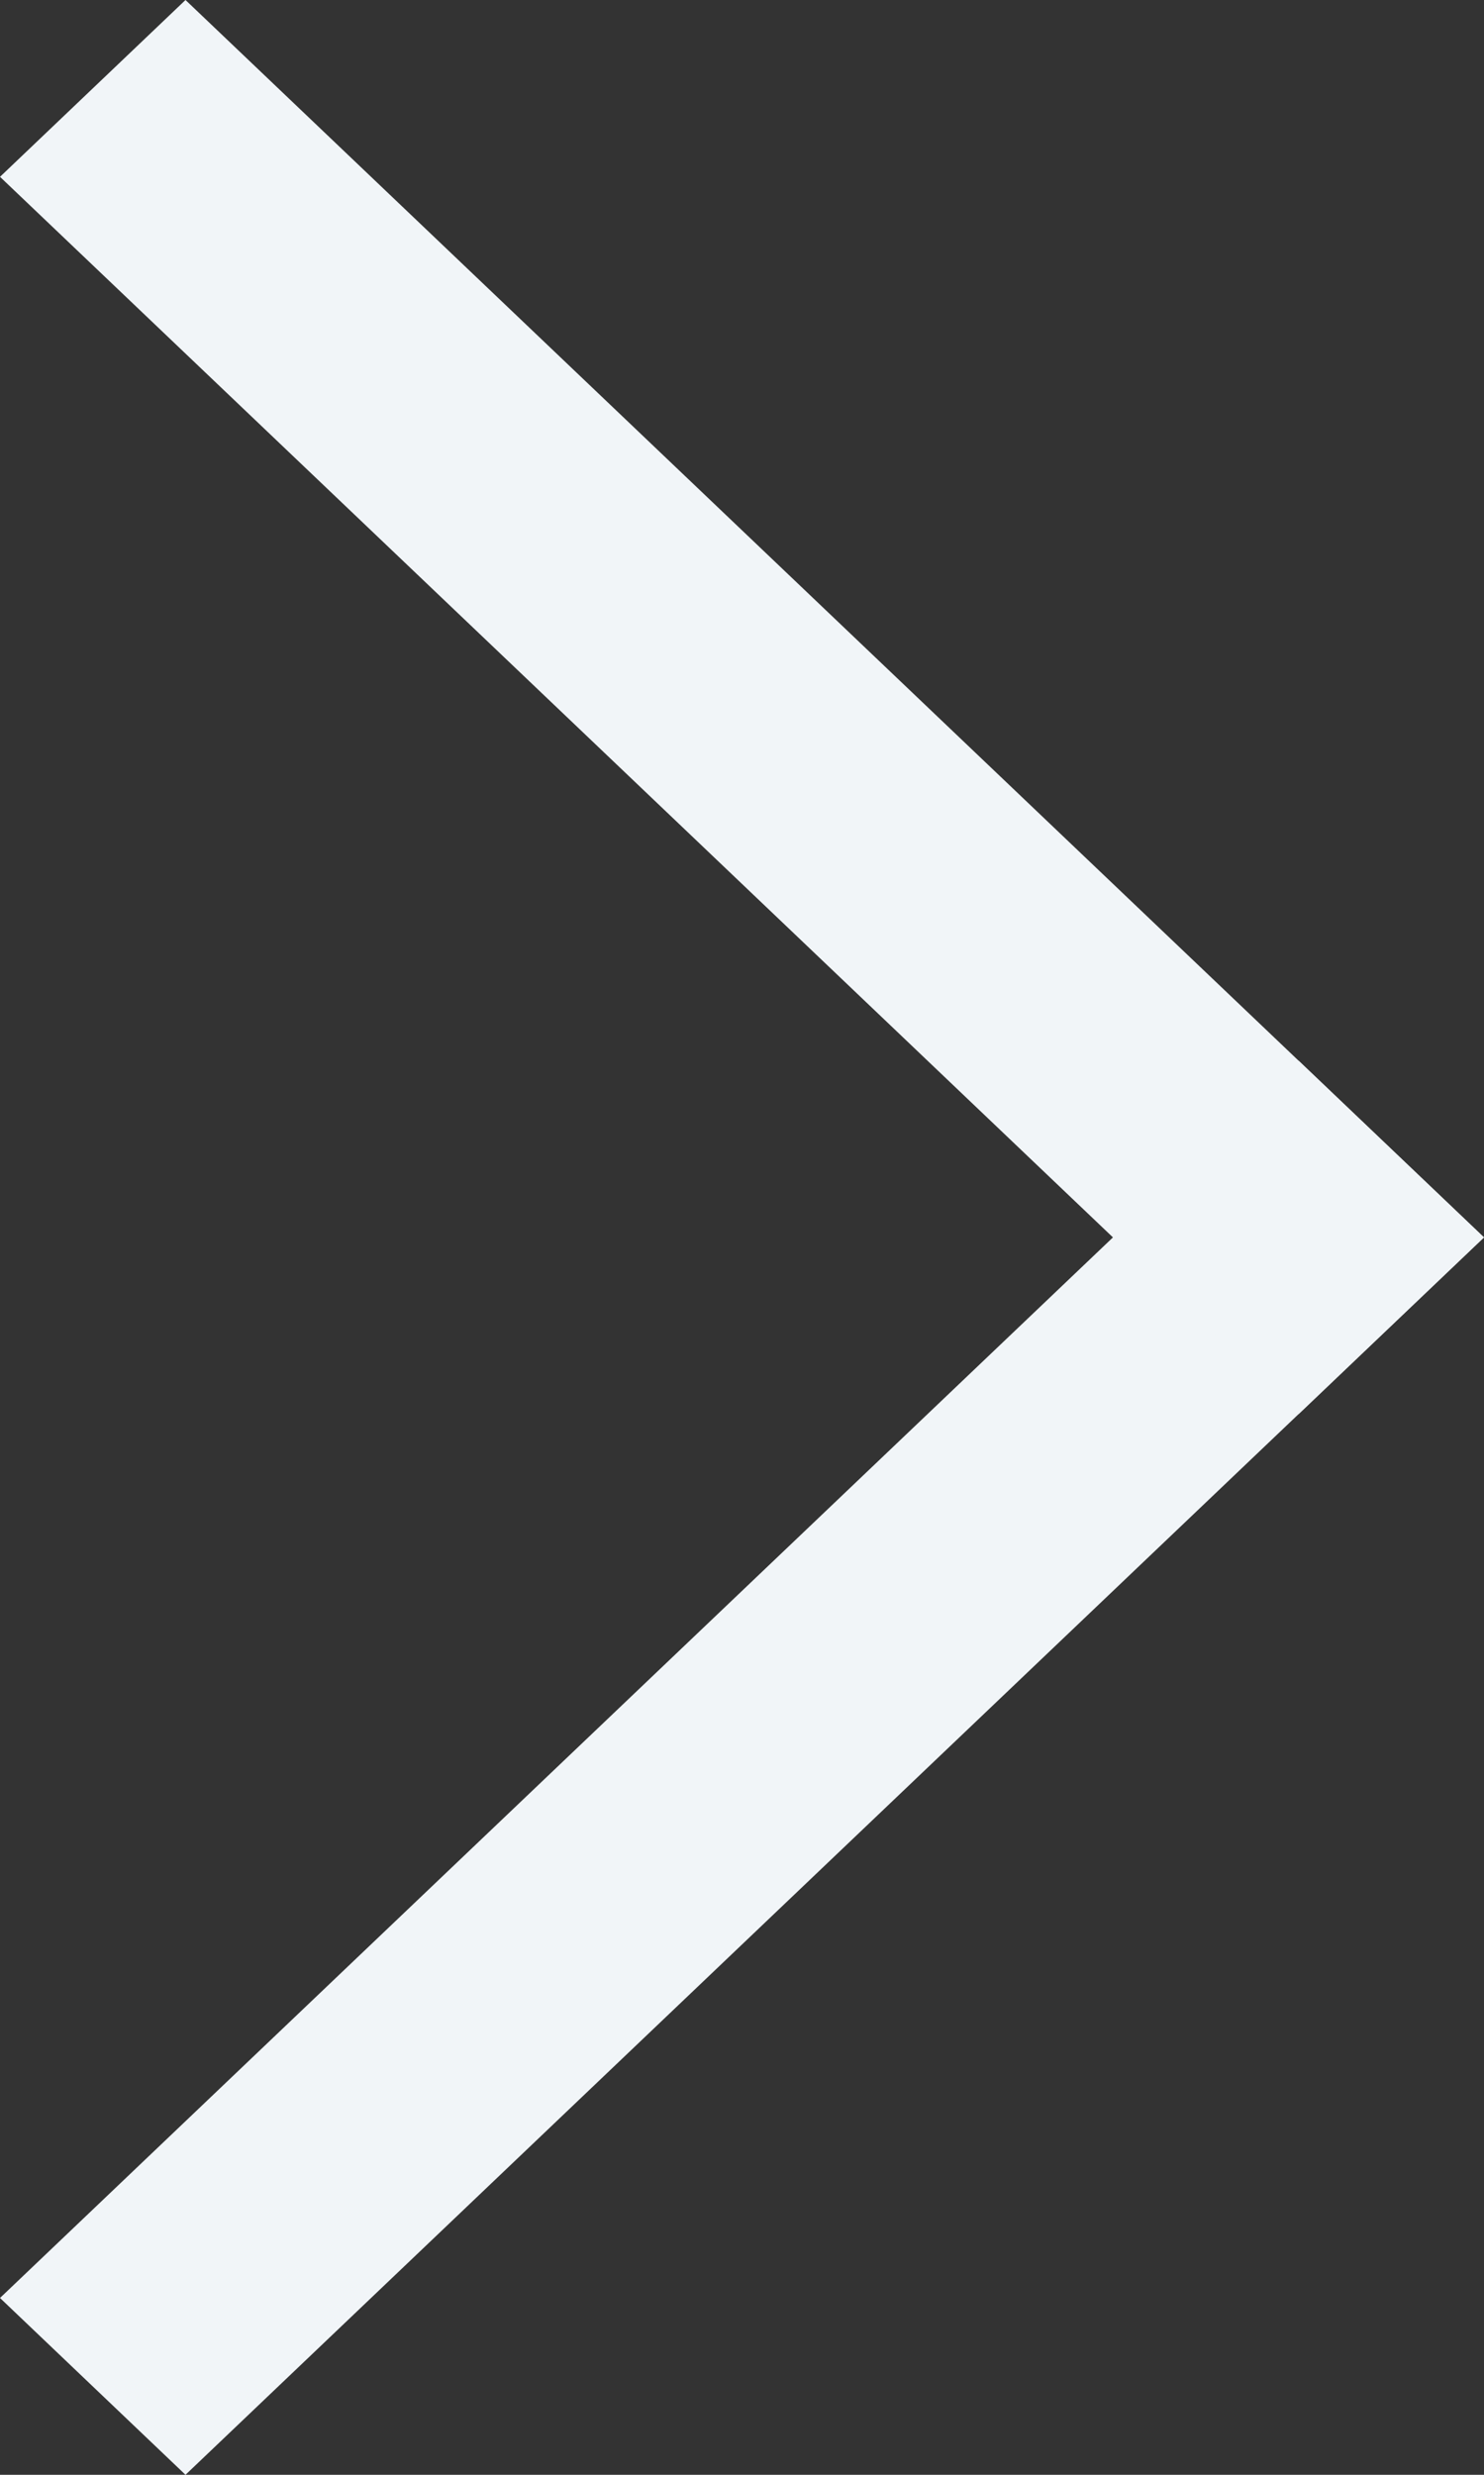 <svg width="12" height="20" viewBox="0 0 12 20" fill="none" xmlns="http://www.w3.org/2000/svg">
<rect x="0" y="0" width="12" height="20" fill="#333333" stroke="none"/>
<path d="M1.5 20L0 18.571L10.5 8.571L12 10L1.5 20Z" fill="#F1F5F8"/>
<path d="M3.08515e-05 1.429L1.5 0L12 10L10.5 11.429L3.08515e-05 1.429Z" fill="#F1F5F8"/>
</svg>
